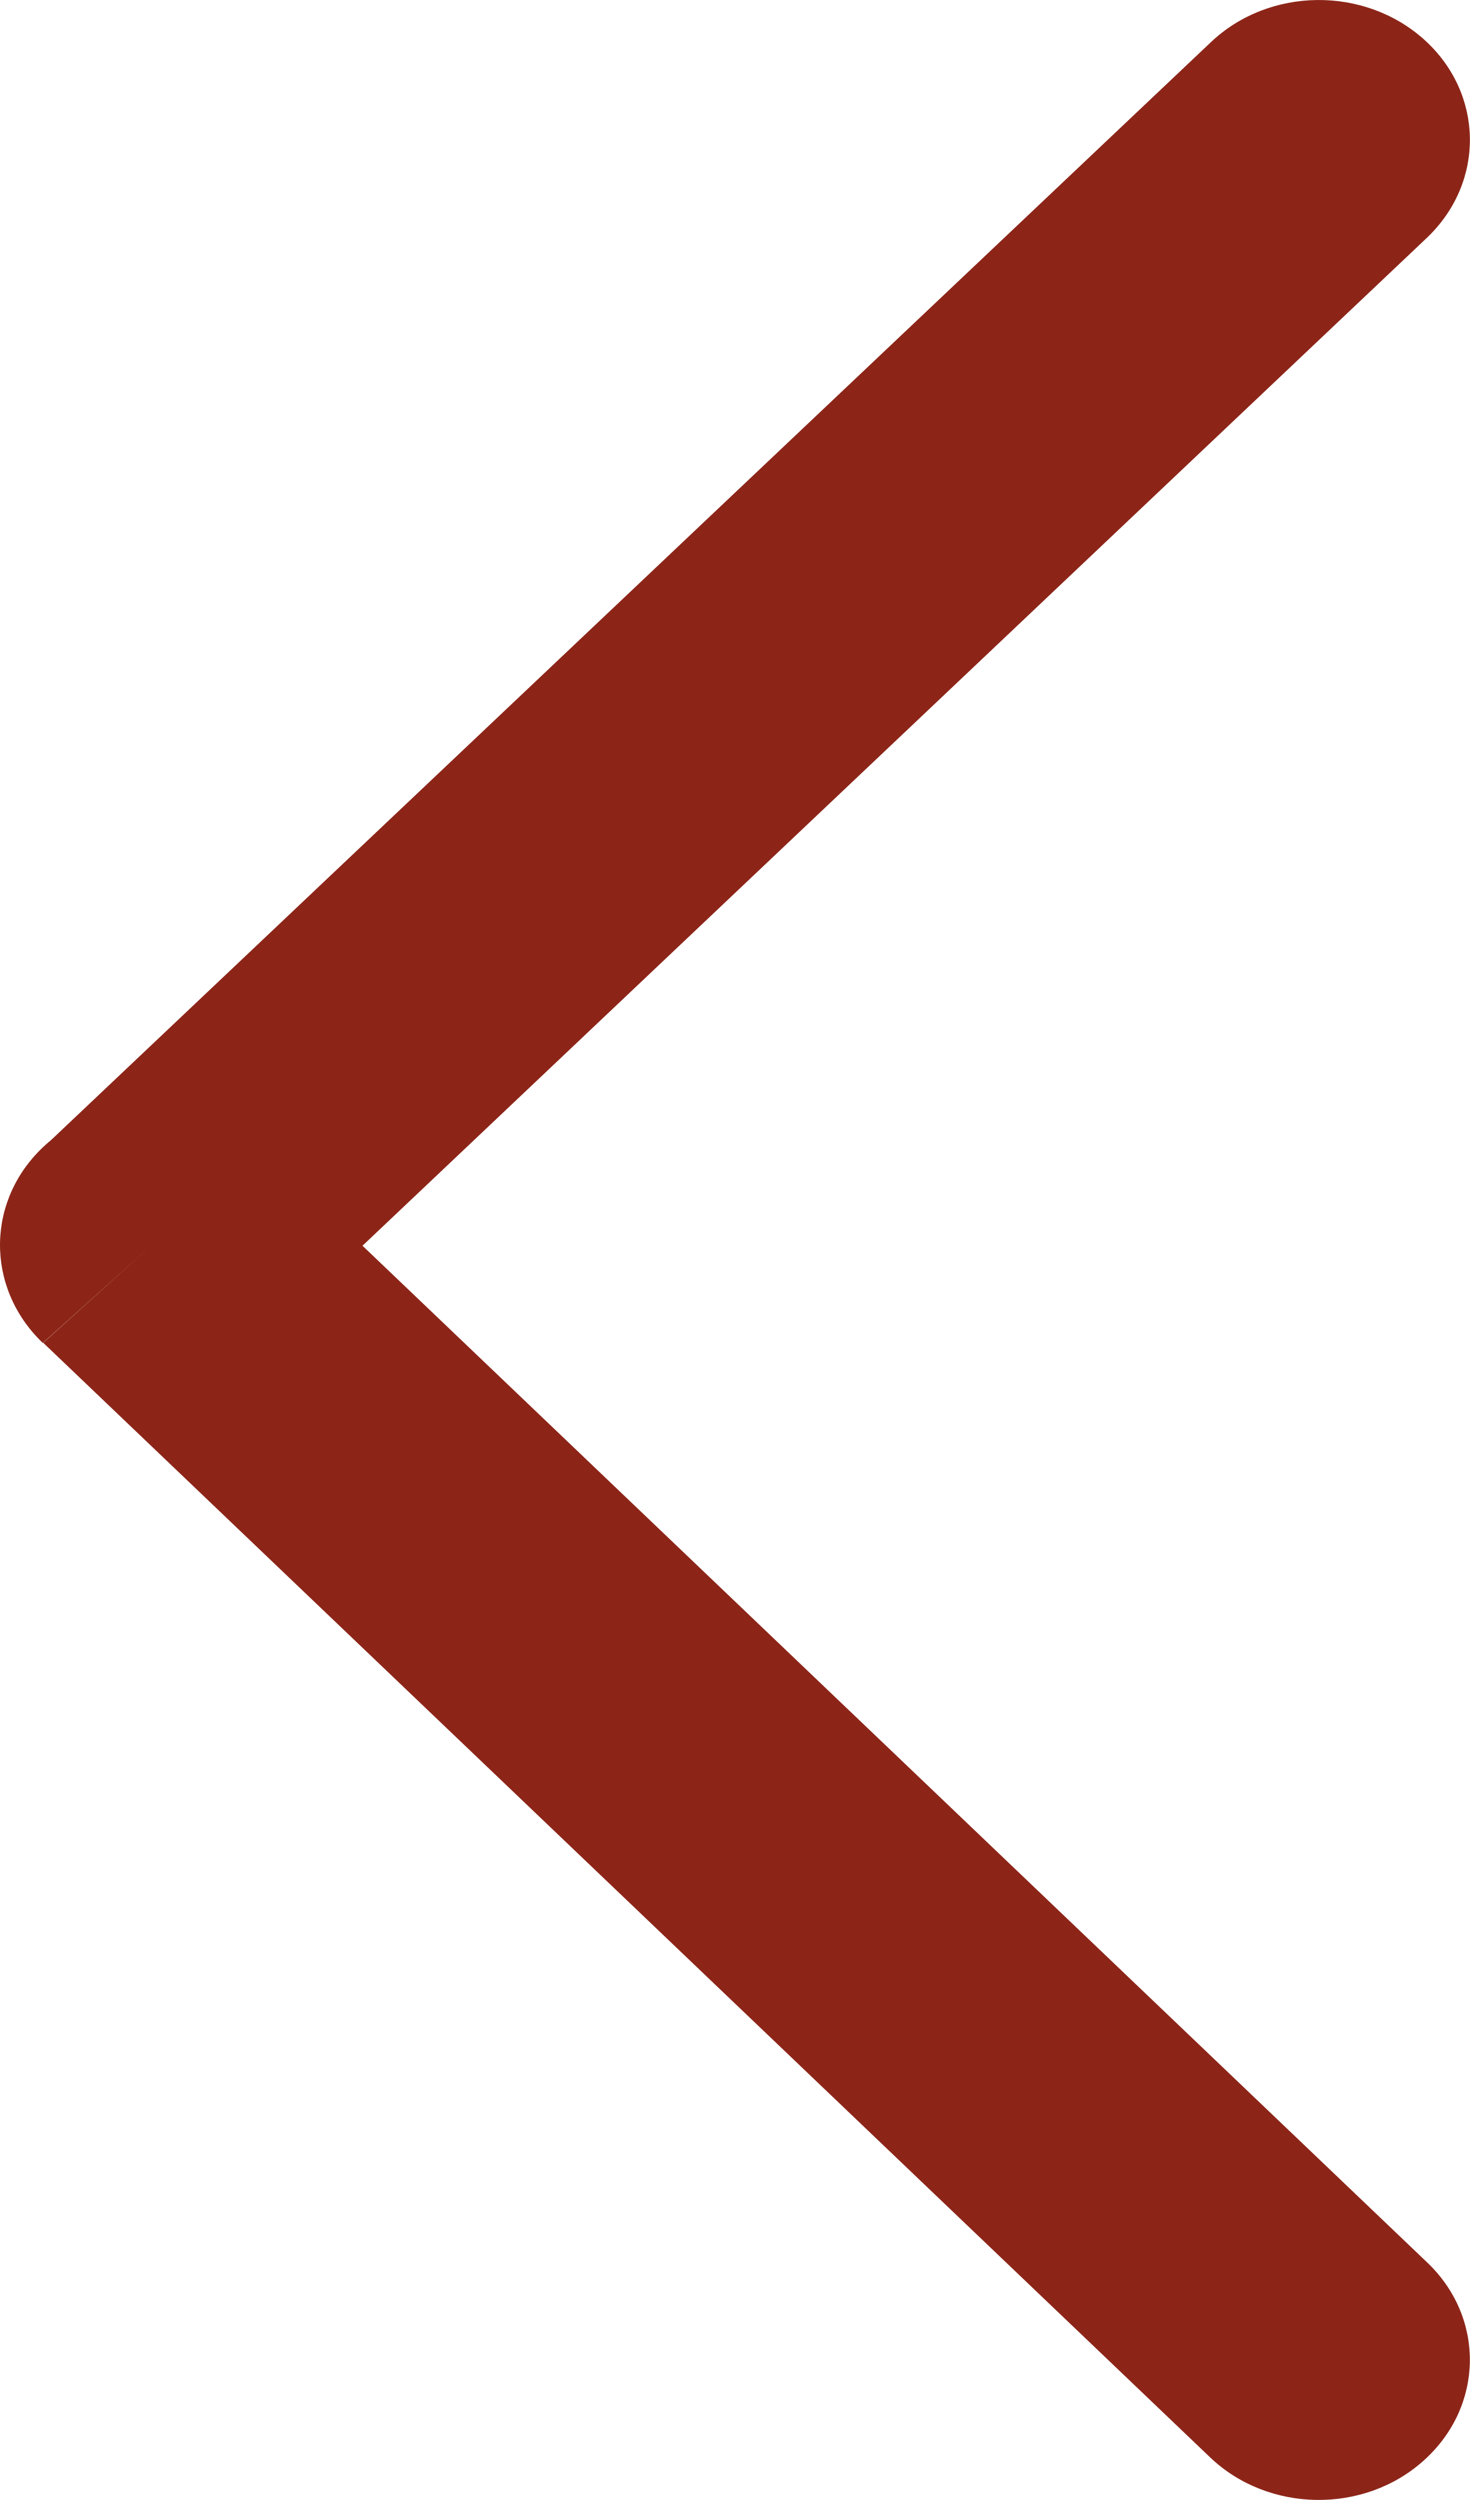 <svg width="10" height="17" viewBox="0 0 10 17" fill="none" xmlns="http://www.w3.org/2000/svg">
<g clip-path="url(#clip0_56_123)">
<path d="M9.708 15.384C10.104 15.76 10.095 16.363 9.687 16.73C9.281 17.097 8.629 17.088 8.233 16.711L0.294 9.131L1.031 8.468L0.291 9.132C-0.105 8.753 -0.096 8.148 0.313 7.782C0.325 7.771 0.337 7.761 0.349 7.751L8.235 0.289C8.631 -0.089 9.281 -0.097 9.689 0.27C10.095 0.636 10.104 1.238 9.708 1.616L2.466 8.471L9.708 15.384Z" fill="#8C2518"/>
</g>
<defs>
<clipPath id="clip0_56_123">
<rect width="10" height="17" fill="white" transform="matrix(-1 0 0 1 10 0)"/>
</clipPath>
</defs>
</svg>
